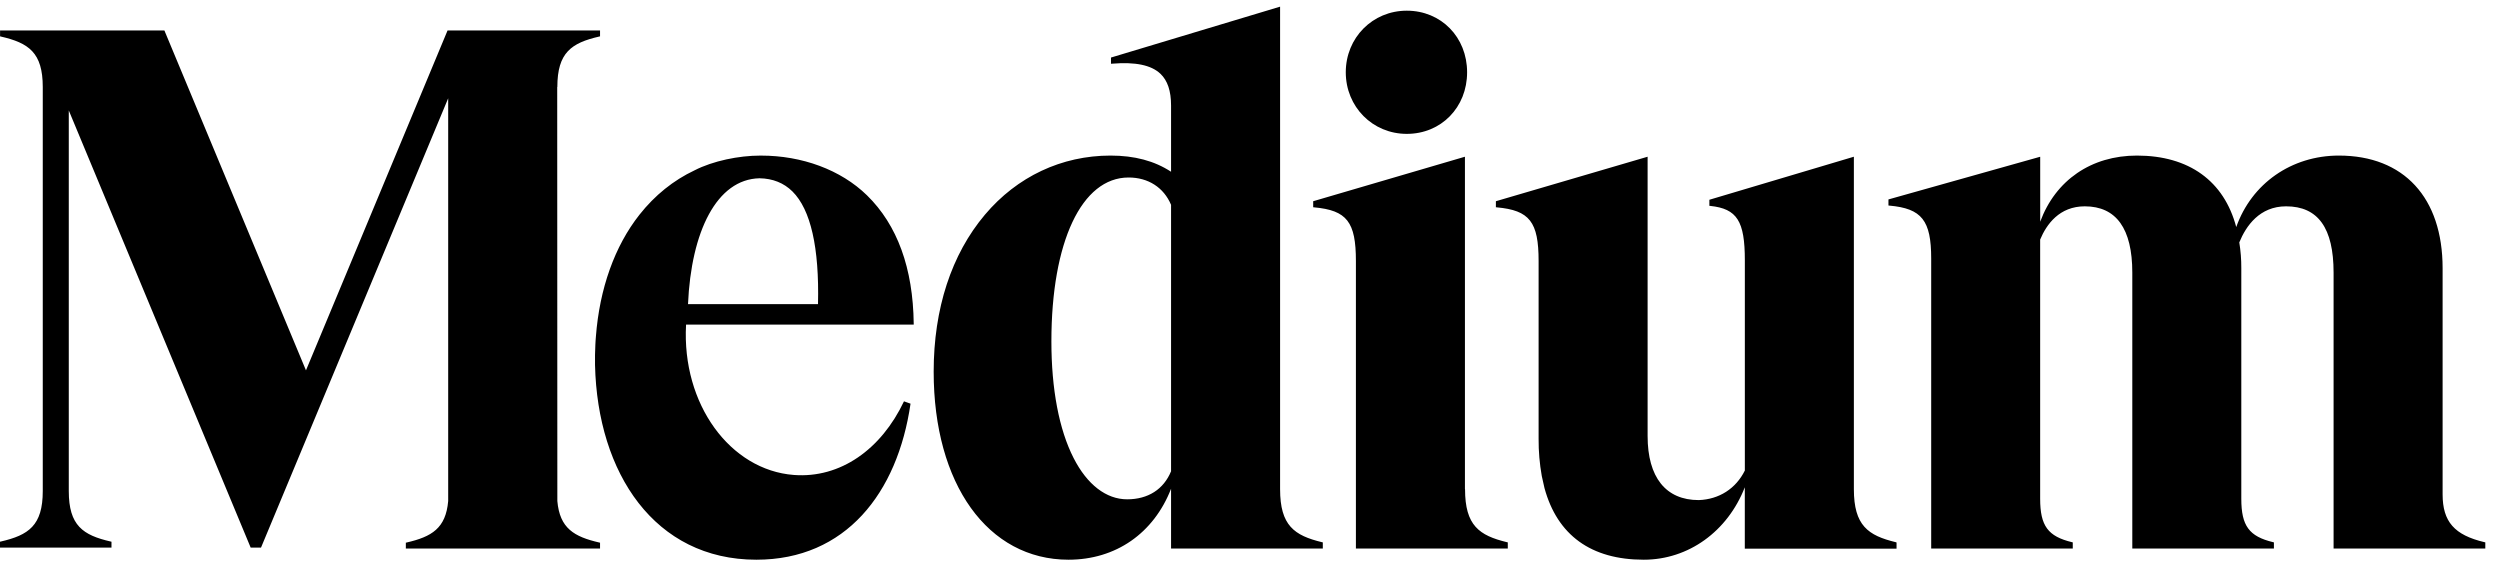 <svg width="113" height="26" viewBox="0 0 113 26" fill="none" xmlns="http://www.w3.org/2000/svg">
<path id="Vector" d="M27.088 1.651L27.122 1.643V1.376H20.23L13.83 16.74L7.43 1.376H0.003V1.643L0.036 1.651C1.294 1.941 1.933 2.373 1.933 3.933V22.195C1.933 23.755 1.291 24.188 0.033 24.478L0 24.485V24.753H5.039V24.486L5.006 24.478C3.748 24.189 3.109 23.756 3.109 22.196V4.992L11.331 24.753H11.797L20.258 4.442V22.647C20.15 23.879 19.517 24.259 18.378 24.522L18.344 24.53V24.795H27.122V24.53L27.088 24.522C25.948 24.259 25.3 23.879 25.192 22.647L25.186 3.933H25.192C25.192 2.373 25.831 1.941 27.088 1.651ZM31.098 13.748C31.241 10.467 32.395 8.099 34.331 8.058C34.928 8.068 35.429 8.268 35.818 8.653C36.645 9.473 37.034 11.187 36.974 13.748H31.098ZM31.011 14.673H41.3V14.629C41.27 12.12 40.559 10.168 39.187 8.828C38.001 7.67 36.245 7.033 34.4 7.033H34.359C33.402 7.033 32.228 7.27 31.392 7.7C30.441 8.149 29.602 8.822 28.904 9.705C27.781 11.127 27.1 13.048 26.935 15.208C26.93 15.273 26.925 15.338 26.92 15.402C26.916 15.464 26.913 15.525 26.91 15.587C26.895 15.89 26.89 16.195 26.895 16.499C27.007 21.39 29.594 25.299 34.188 25.299C38.222 25.299 40.57 22.288 41.156 18.246L40.86 18.14C39.831 20.312 37.983 21.628 35.88 21.468C33.01 21.249 30.81 18.275 31.01 14.674M52.932 21.302C52.595 22.119 51.891 22.569 50.947 22.569C50.003 22.569 49.141 21.908 48.528 20.706C47.869 19.415 47.523 17.591 47.523 15.43C47.523 10.932 48.892 8.023 51.012 8.023C51.9 8.023 52.599 8.473 52.932 9.257V21.302ZM59.757 24.508C58.499 24.204 57.86 23.752 57.86 22.112V0.301L50.217 2.601V2.882L50.264 2.879C51.318 2.792 52.033 2.94 52.449 3.332C52.774 3.639 52.932 4.11 52.932 4.772V7.763C52.179 7.271 51.282 7.032 50.195 7.032C47.989 7.032 45.973 7.981 44.519 9.704C43.003 11.499 42.202 13.953 42.202 16.799C42.201 21.883 44.651 25.299 48.297 25.299C50.431 25.299 52.147 24.106 52.932 22.092V24.795H59.791V24.515L59.757 24.508ZM66.313 3.267C66.313 1.68 65.141 0.483 63.587 0.483C62.04 0.483 60.829 1.706 60.829 3.267C60.829 4.828 62.041 6.051 63.587 6.051C65.141 6.051 66.313 4.854 66.313 3.267ZM68.117 24.508C66.859 24.204 66.22 23.752 66.22 22.112H66.215V7.084L59.356 9.095V9.368L59.397 9.372C60.881 9.507 61.287 10.029 61.287 11.8V24.795H68.152V24.515L68.117 24.508ZM85.692 24.508C84.434 24.204 83.795 23.752 83.795 22.112V7.084L77.264 9.029V9.303L77.303 9.307C78.516 9.437 78.867 9.989 78.867 11.768V21.268C78.462 22.086 77.704 22.571 76.784 22.604C75.293 22.604 74.472 21.576 74.472 19.708V7.084L67.614 9.095V9.368L67.655 9.372C69.139 9.507 69.545 10.029 69.545 11.8V19.84C69.542 20.402 69.59 20.962 69.688 21.514L69.811 22.063C70.392 24.188 71.914 25.299 74.297 25.299C76.316 25.299 78.086 24.023 78.865 22.025V24.799H85.724V24.52L85.692 24.508ZM112.336 24.795V24.515L112.302 24.507C110.937 24.185 110.406 23.579 110.406 22.345V12.122C110.406 8.934 108.653 7.032 105.717 7.032C103.577 7.032 101.773 8.295 101.078 10.263C100.526 8.178 98.938 7.032 96.59 7.032C94.527 7.032 92.91 8.144 92.217 10.022V7.085L85.358 9.014V9.289L85.399 9.293C86.866 9.425 87.29 9.963 87.29 11.688V24.795H93.689V24.515L93.655 24.507C92.566 24.245 92.215 23.768 92.215 22.545V10.828C92.503 10.14 93.084 9.326 94.231 9.326C95.657 9.326 96.38 10.335 96.38 12.322V24.795H102.781V24.515L102.747 24.507C101.658 24.245 101.307 23.768 101.307 22.545V12.121C101.309 11.731 101.279 11.342 101.216 10.957C101.521 10.21 102.135 9.326 103.33 9.326C104.776 9.326 105.478 10.306 105.478 12.322V24.795H112.336Z" fill="black"/>
</svg>
